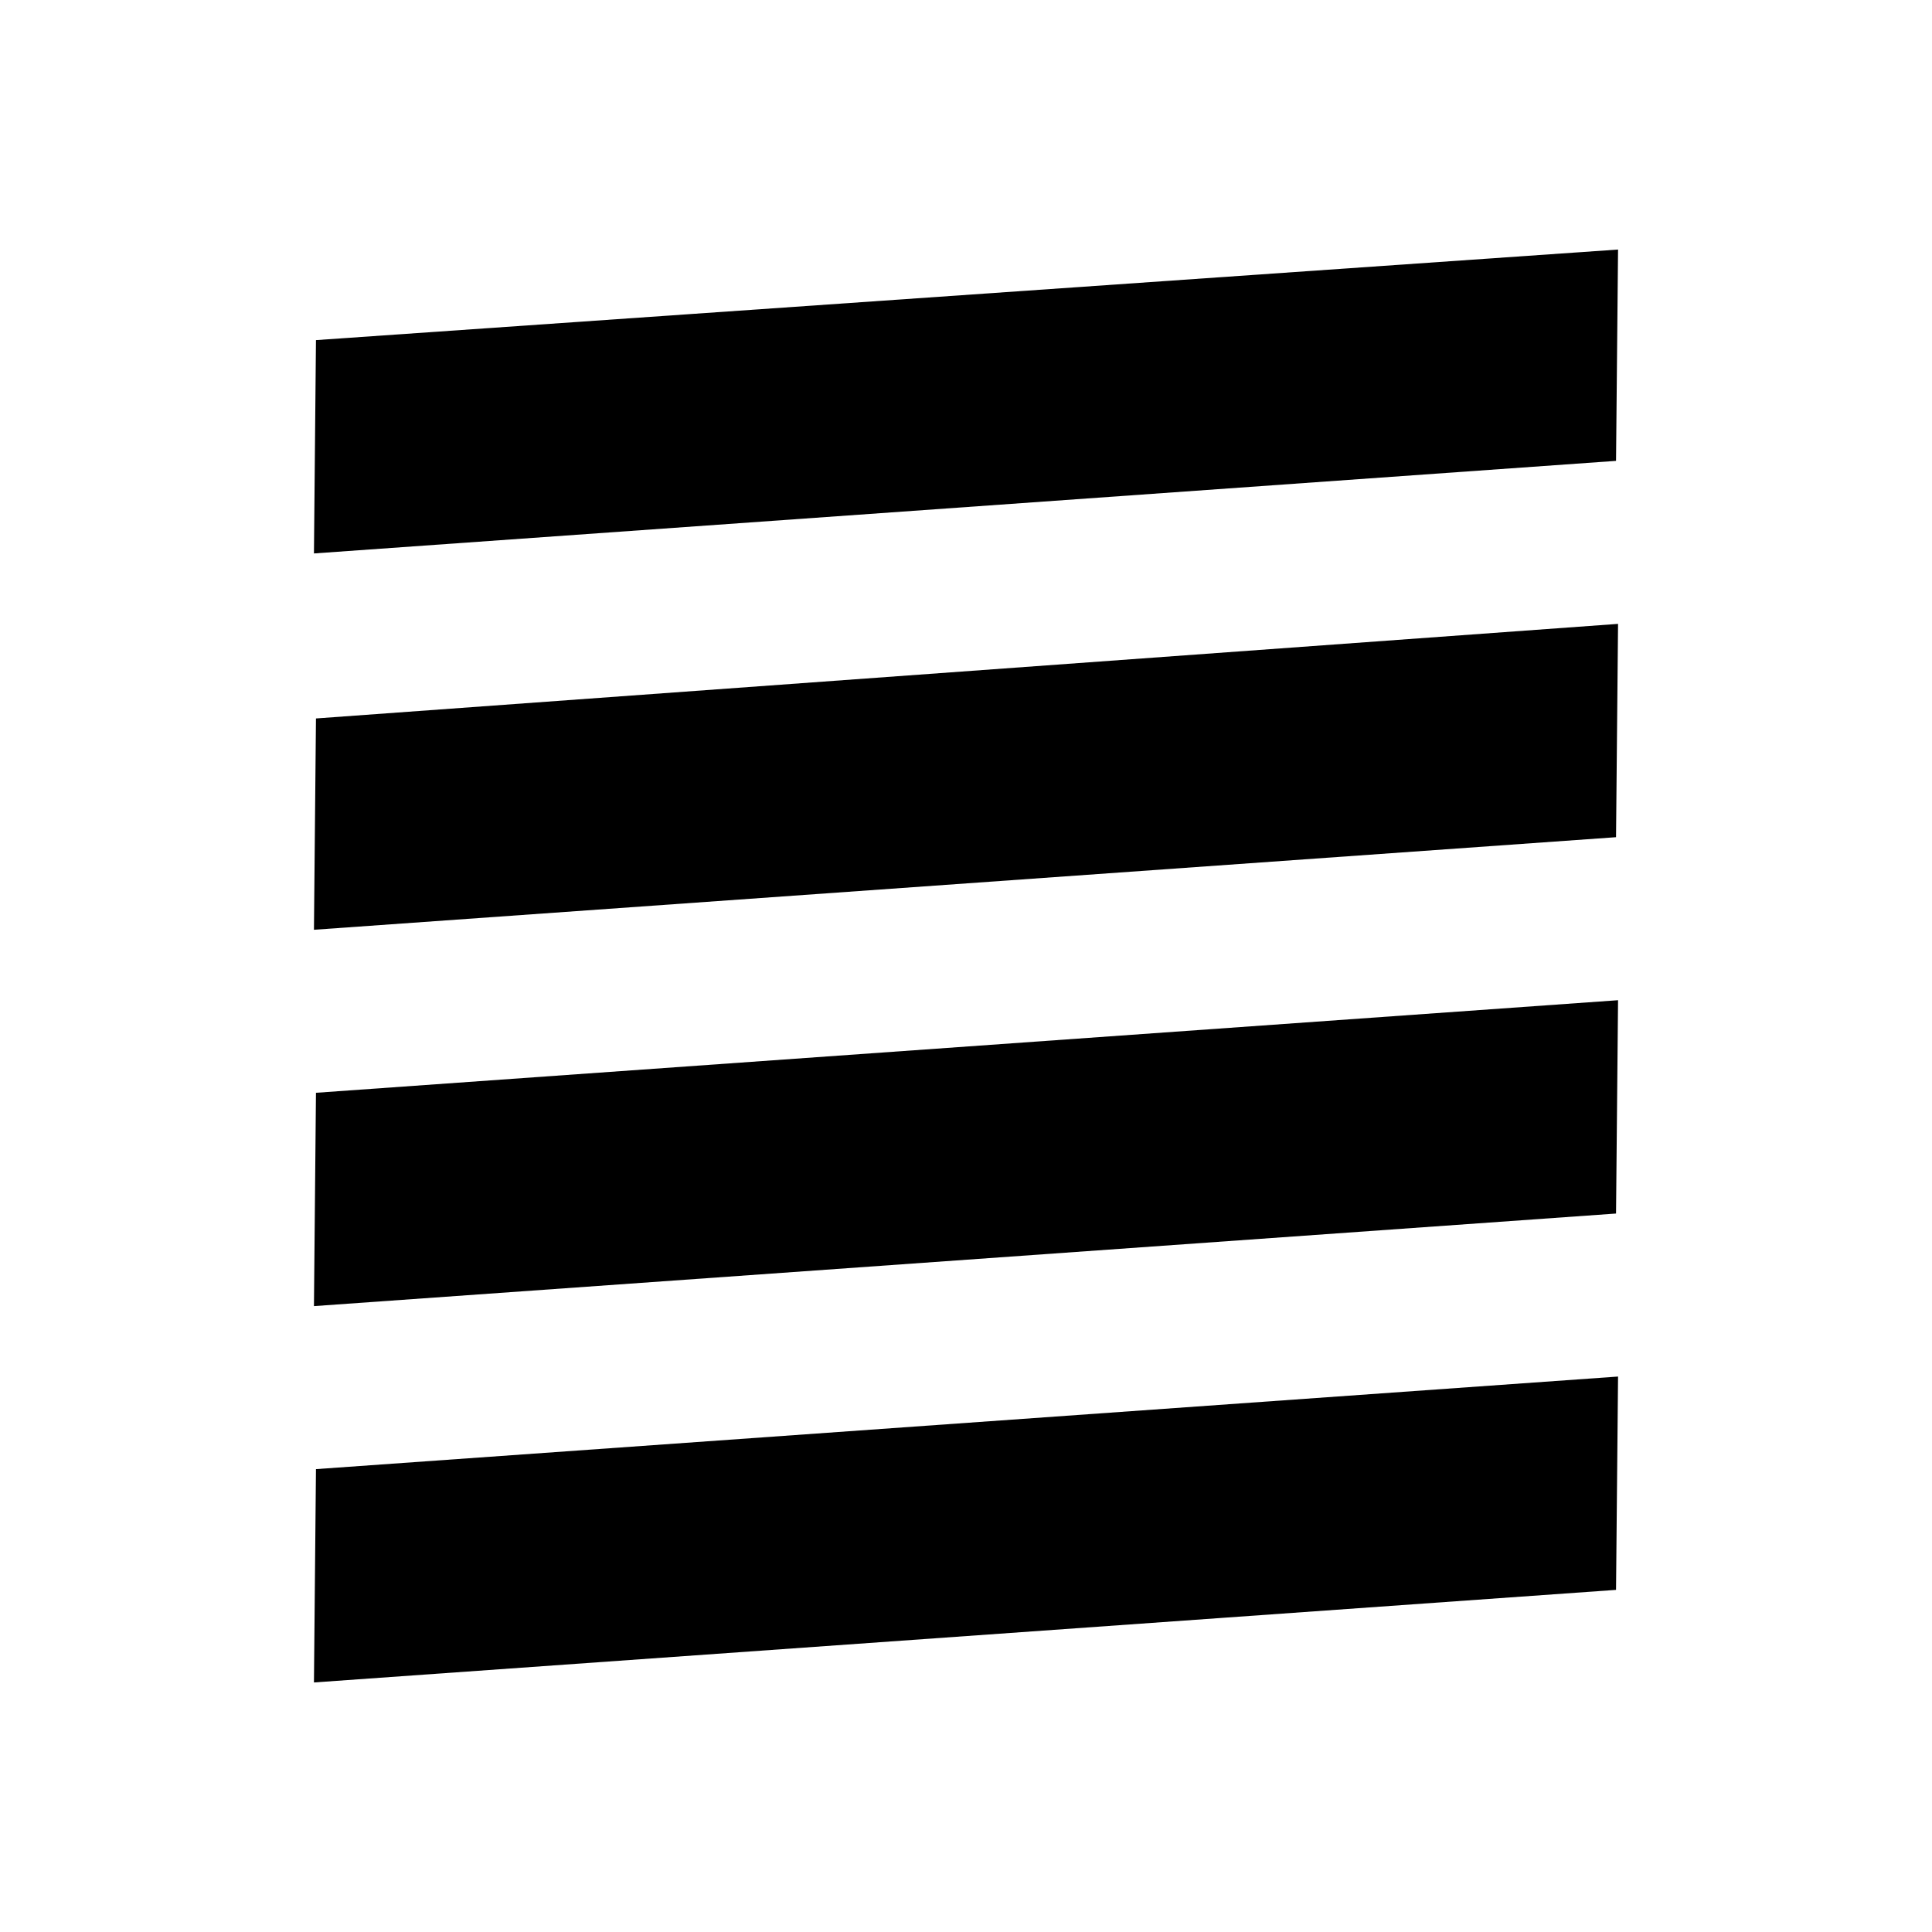 <svg xmlns="http://www.w3.org/2000/svg" height="48" viewBox="0 96 960 960" width="48"><path d="m156 745 647-46 1-106-647 46-1 106Zm0-187 647-46 1-106-647 47-1 105Zm0-187 647-46 1-105-647 45-1 106Zm648 529V252v648Zm-648 32 647-46 1-106-647 46-1 106Z"/></svg>